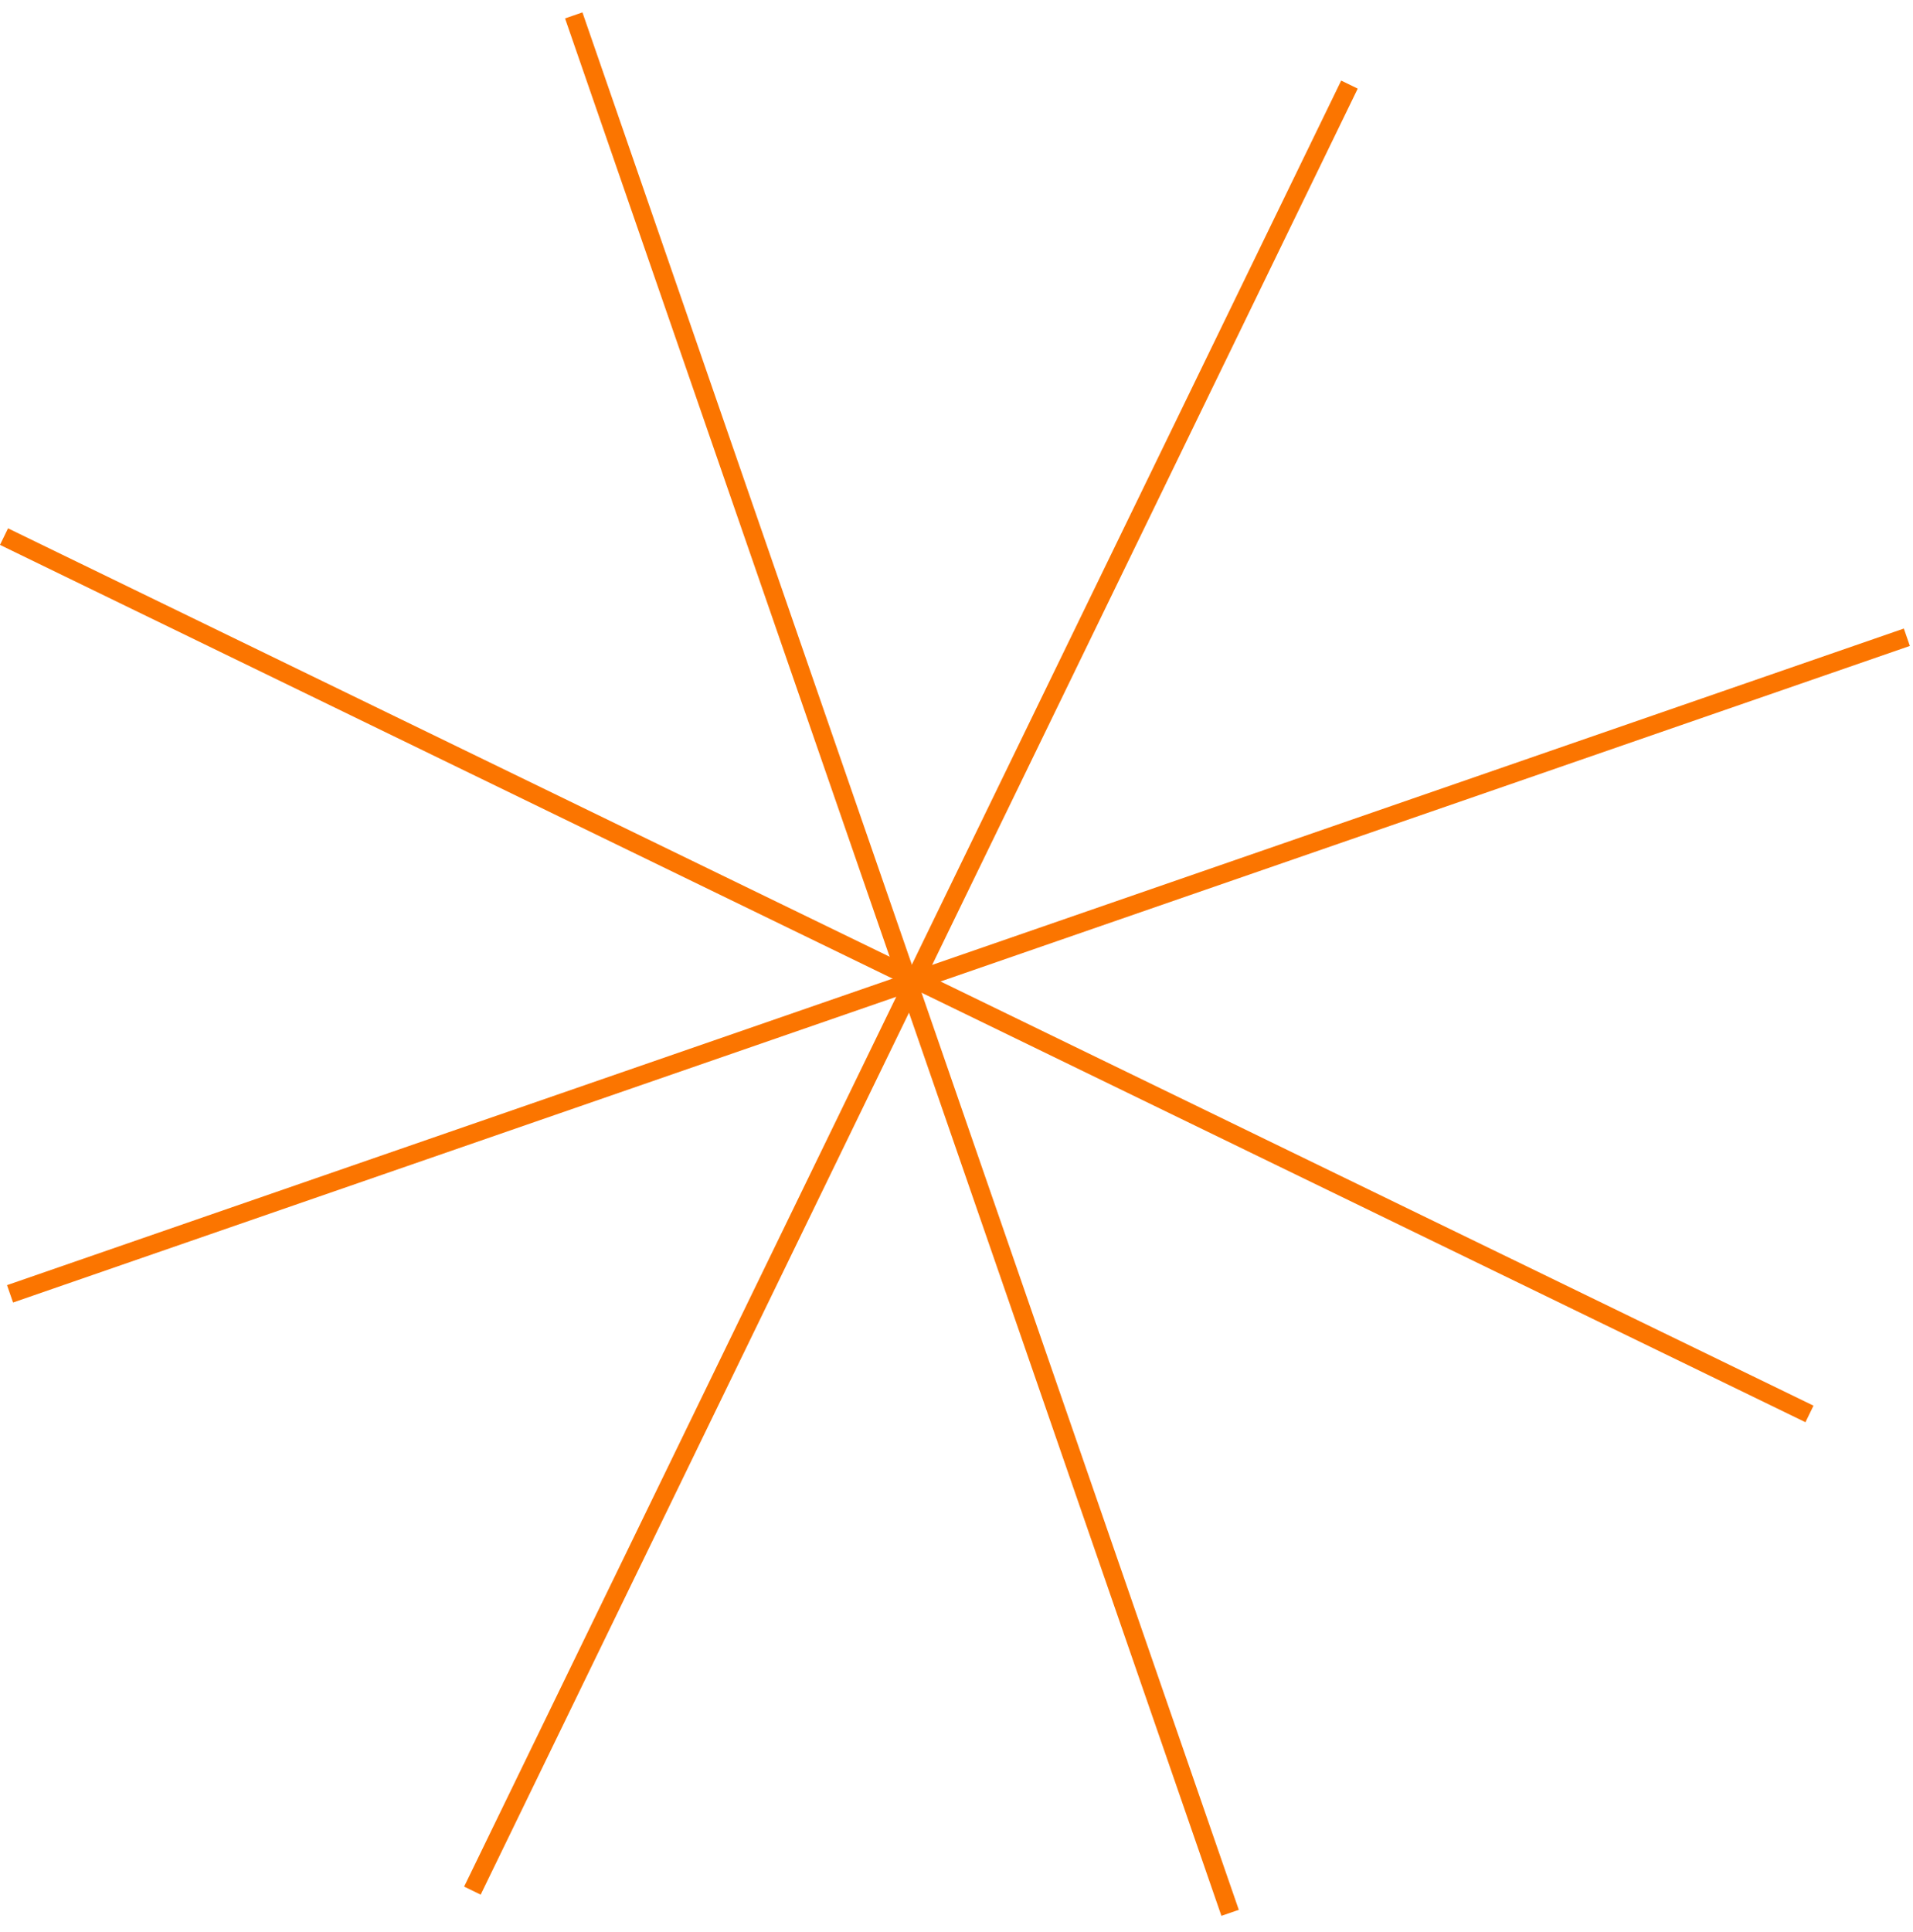 <svg width="104" height="105" viewBox="0 0 104 105" fill="none" xmlns="http://www.w3.org/2000/svg">
<line x1="73.363" y1="4.598" x2="25.682" y2="102.75" stroke="#FB7500"/>
<line x1="0.218" y1="29.163" x2="98.372" y2="76.844" stroke="#FB7500"/>
<line y1="-0.5" x2="109.122" y2="-0.5" transform="matrix(0.945 -0.327 0.327 0.945 0.709 70.788)" stroke="#FB7500"/>
<line y1="-0.5" x2="109.122" y2="-0.5" transform="matrix(0.327 0.945 -0.945 0.327 30.719 1)" stroke="#FB7500"/>
</svg>
